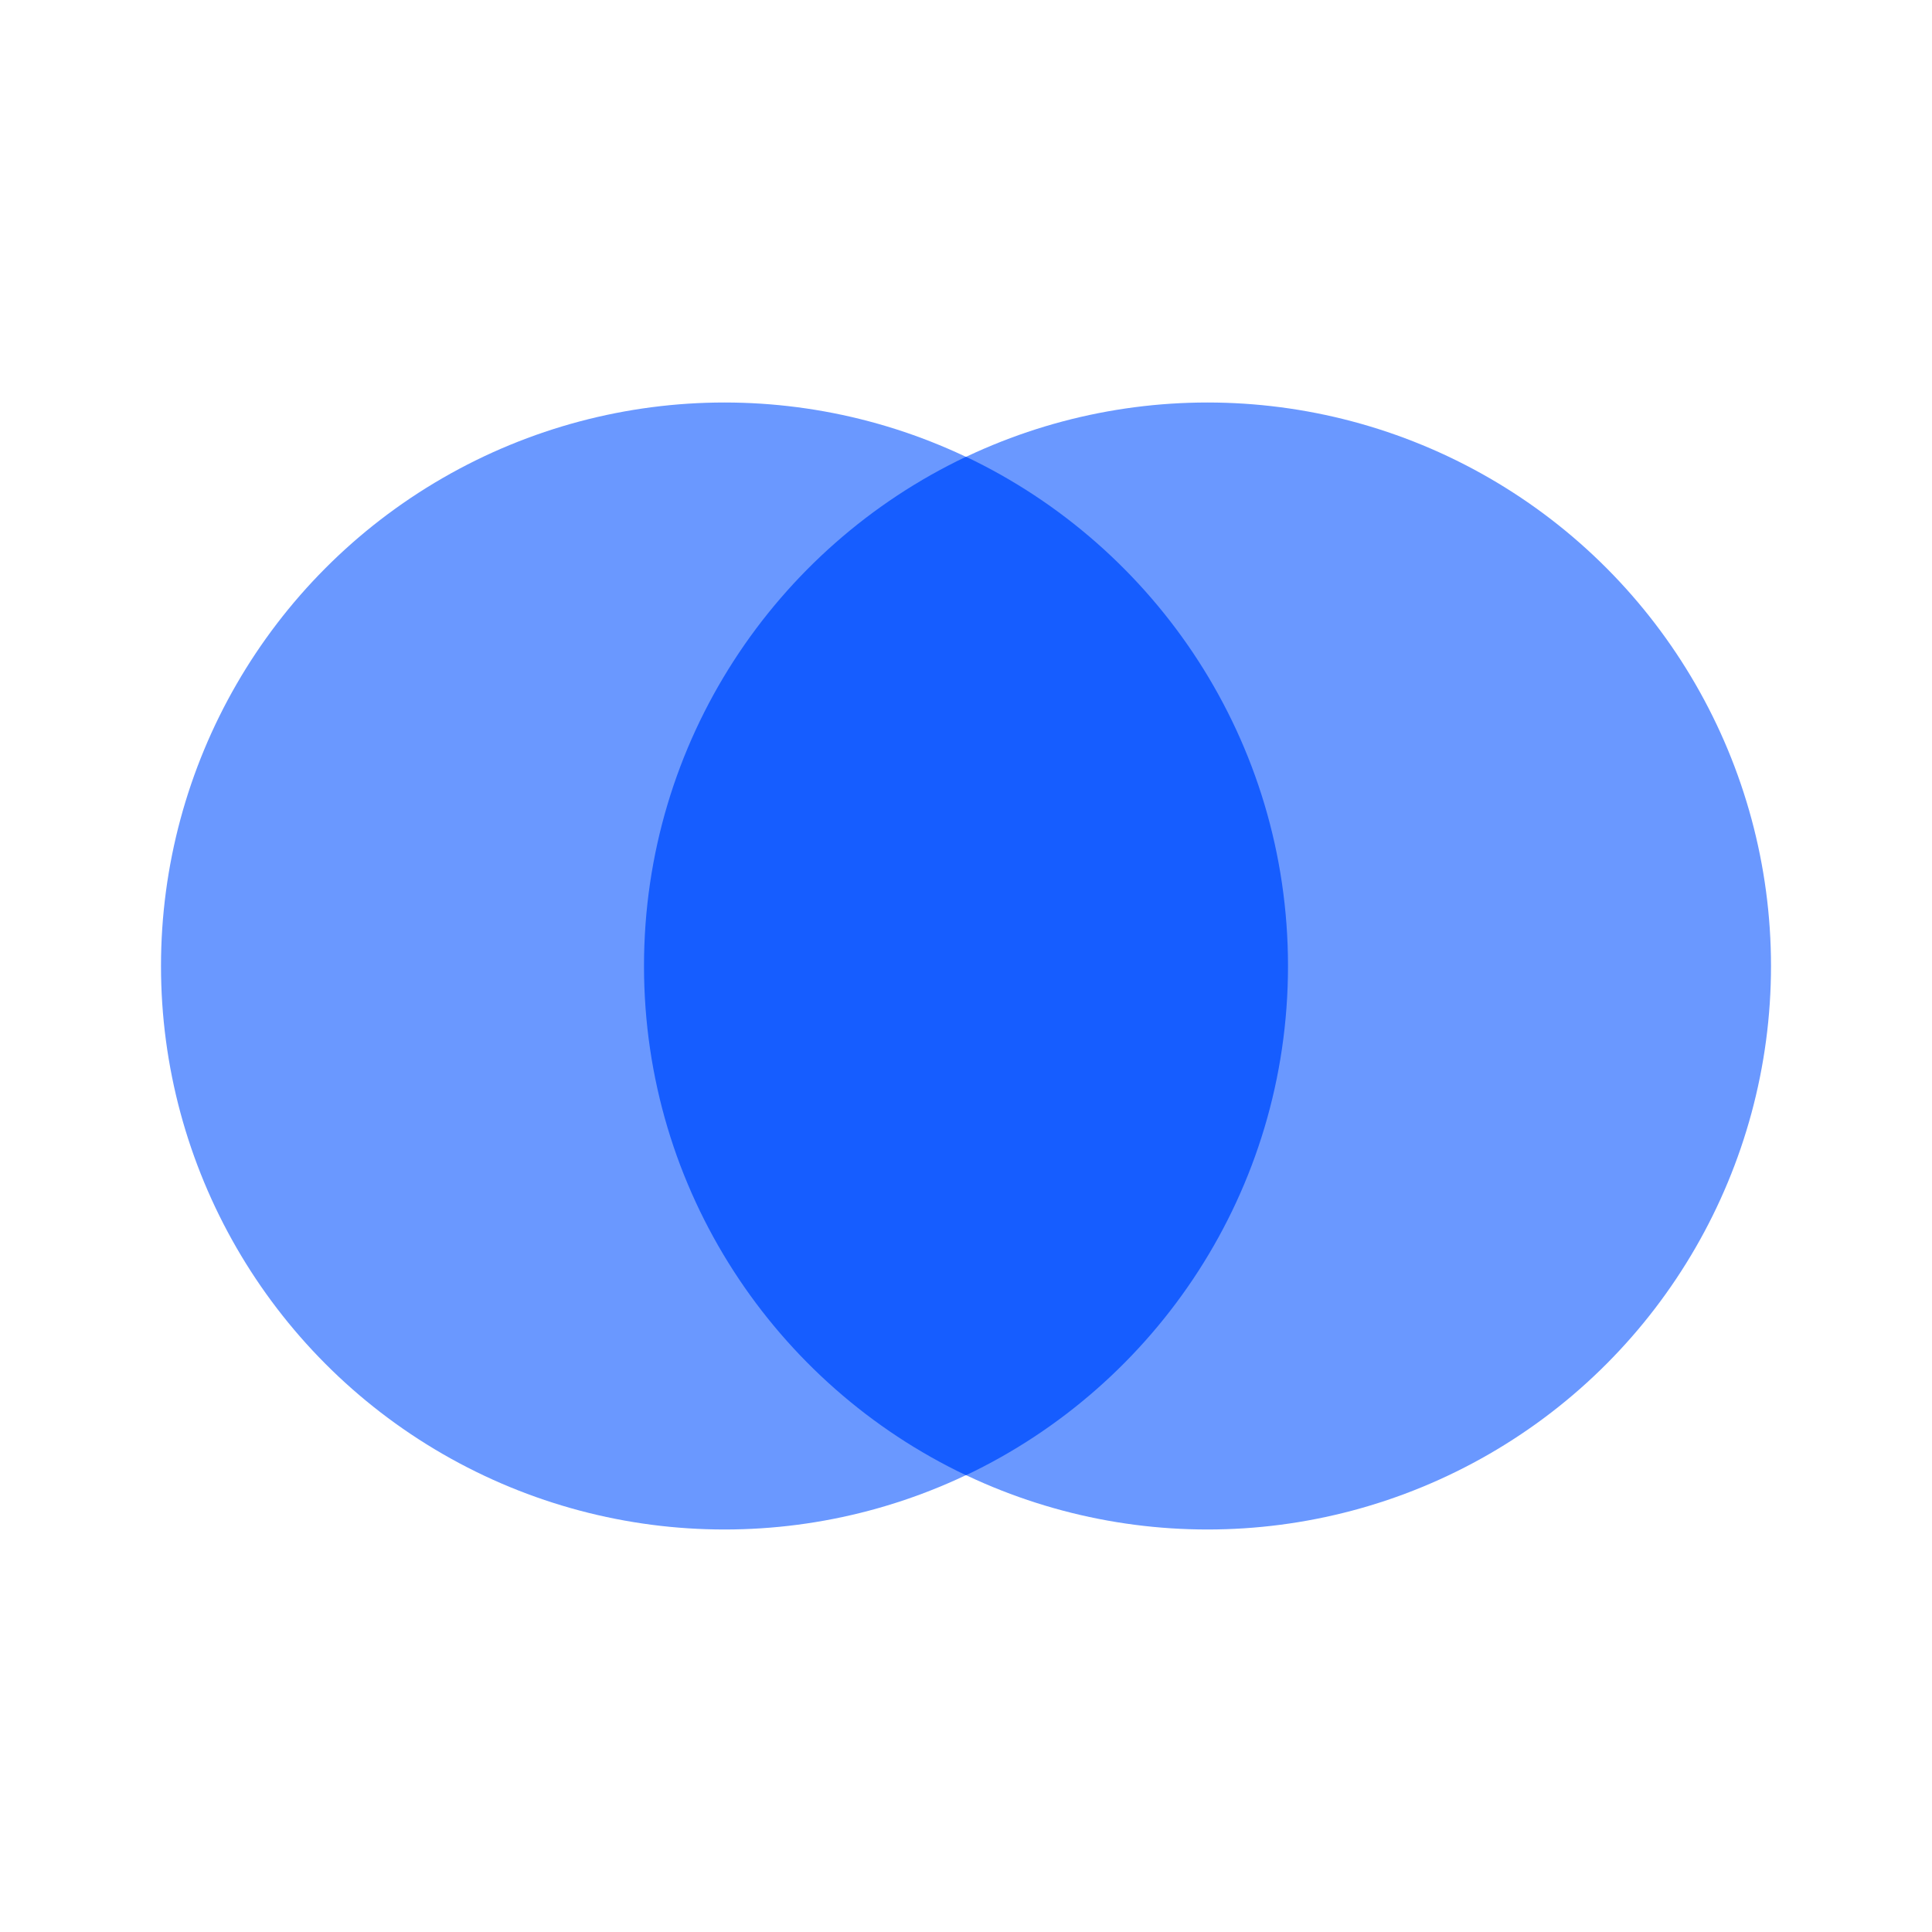 <svg width="24" height="24" viewBox="0 0 24 24" fill="none" xmlns="http://www.w3.org/2000/svg">
<circle cx="9" cy="12" r="7" fill="#6A98FF"/>
<circle cx="15" cy="12" r="7" fill="#6A98FF"/>
<path fill-rule="evenodd" clip-rule="evenodd" d="M12 18.326C9.635 17.203 8 14.792 8 12C8 9.208 9.635 6.797 12 5.674C14.365 6.797 16 9.208 16 12C16 14.792 14.365 17.203 12 18.326Z" fill="#165DFF"/>
</svg>
